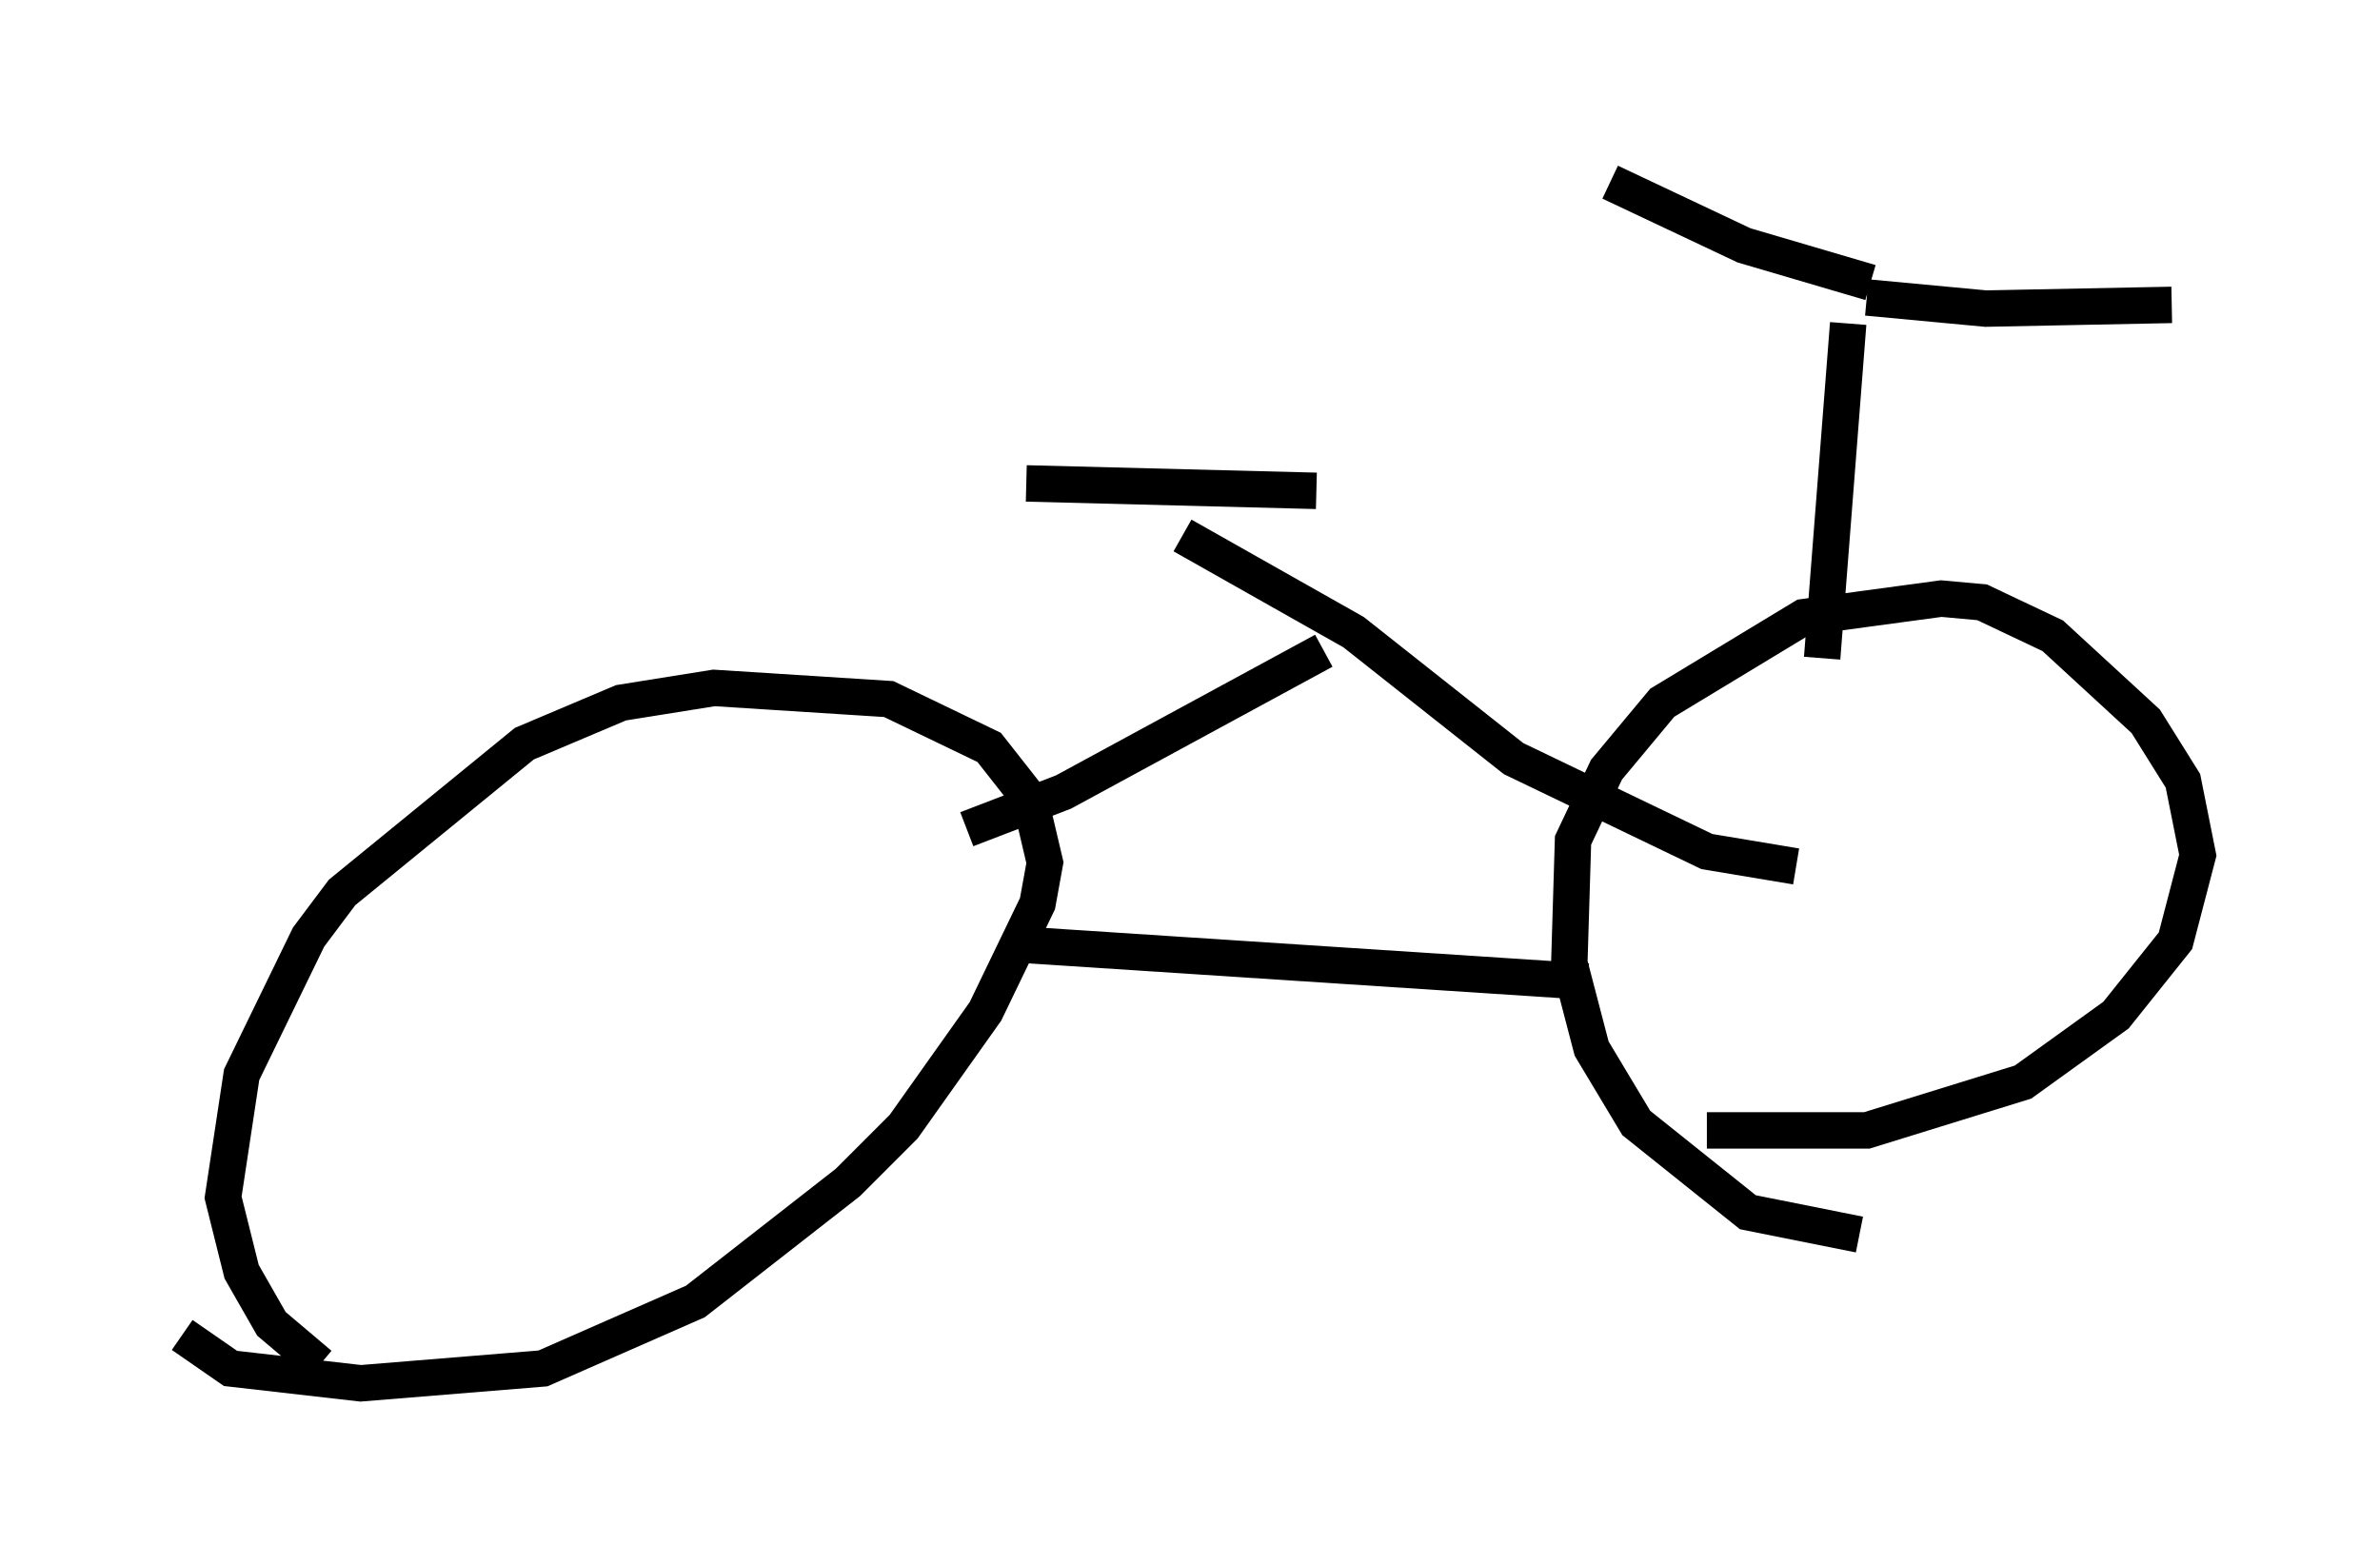 <?xml version="1.0" encoding="utf-8" ?>
<svg baseProfile="full" height="42.973" version="1.1" width="65.33" xmlns="http://www.w3.org/2000/svg" xmlns:ev="http://www.w3.org/2001/xml-events" xmlns:xlink="http://www.w3.org/1999/xlink"><defs /><rect fill="white" height="42.973" width="65.33" x="0" y="0" /><path d="M10.002, 37.769 m-1.225, -0.306 l-1.327, -1.123 -0.817, -1.429 l-0.51, -2.042 0.51, -3.369 l1.838, -3.777 0.919, -1.225 l5.002, -4.083 2.654, -1.123 l2.552, -0.408 4.798, 0.306 l2.756, 1.327 1.123, 1.429 l0.408, 1.735 -0.204, 1.123 l-1.429, 2.96 -2.246, 3.165 l-1.531, 1.531 -4.185, 3.267 l-4.185, 1.838 -5.002, 0.408 l-3.573, -0.408 -1.327, -0.919 m46.04, -2.756 l-3.063, -0.613 -3.063, -2.45 l-1.225, -2.042 -0.613, -2.348 l0.102, -3.369 0.919, -1.94 l1.531, -1.838 3.879, -2.348 l3.777, -0.51 1.123, 0.102 l1.94, 0.919 2.552, 2.348 l1.021, 1.633 0.408, 2.042 l-0.613, 2.348 -1.633, 2.042 l-2.552, 1.838 -4.288, 1.327 l-4.39, 0.0 m-18.886, -5.104 l15.619, 1.021 m-17.048, -4.185 l2.654, -1.021 7.146, -3.879 m12.965, 5.921 l-2.45, -0.408 -5.308, -2.552 l-4.39, -3.471 -4.696, -2.654 m-4.288, -1.429 l7.963, 0.204 m13.883, 4.594 l0.715, -9.188 m0.51, -0.715 l3.267, 0.306 5.104, -0.102 m-8.269, -0.613 l-3.471, -1.021 -3.675, -1.735 " fill="none" stroke="black" stroke-width="1" /></svg>